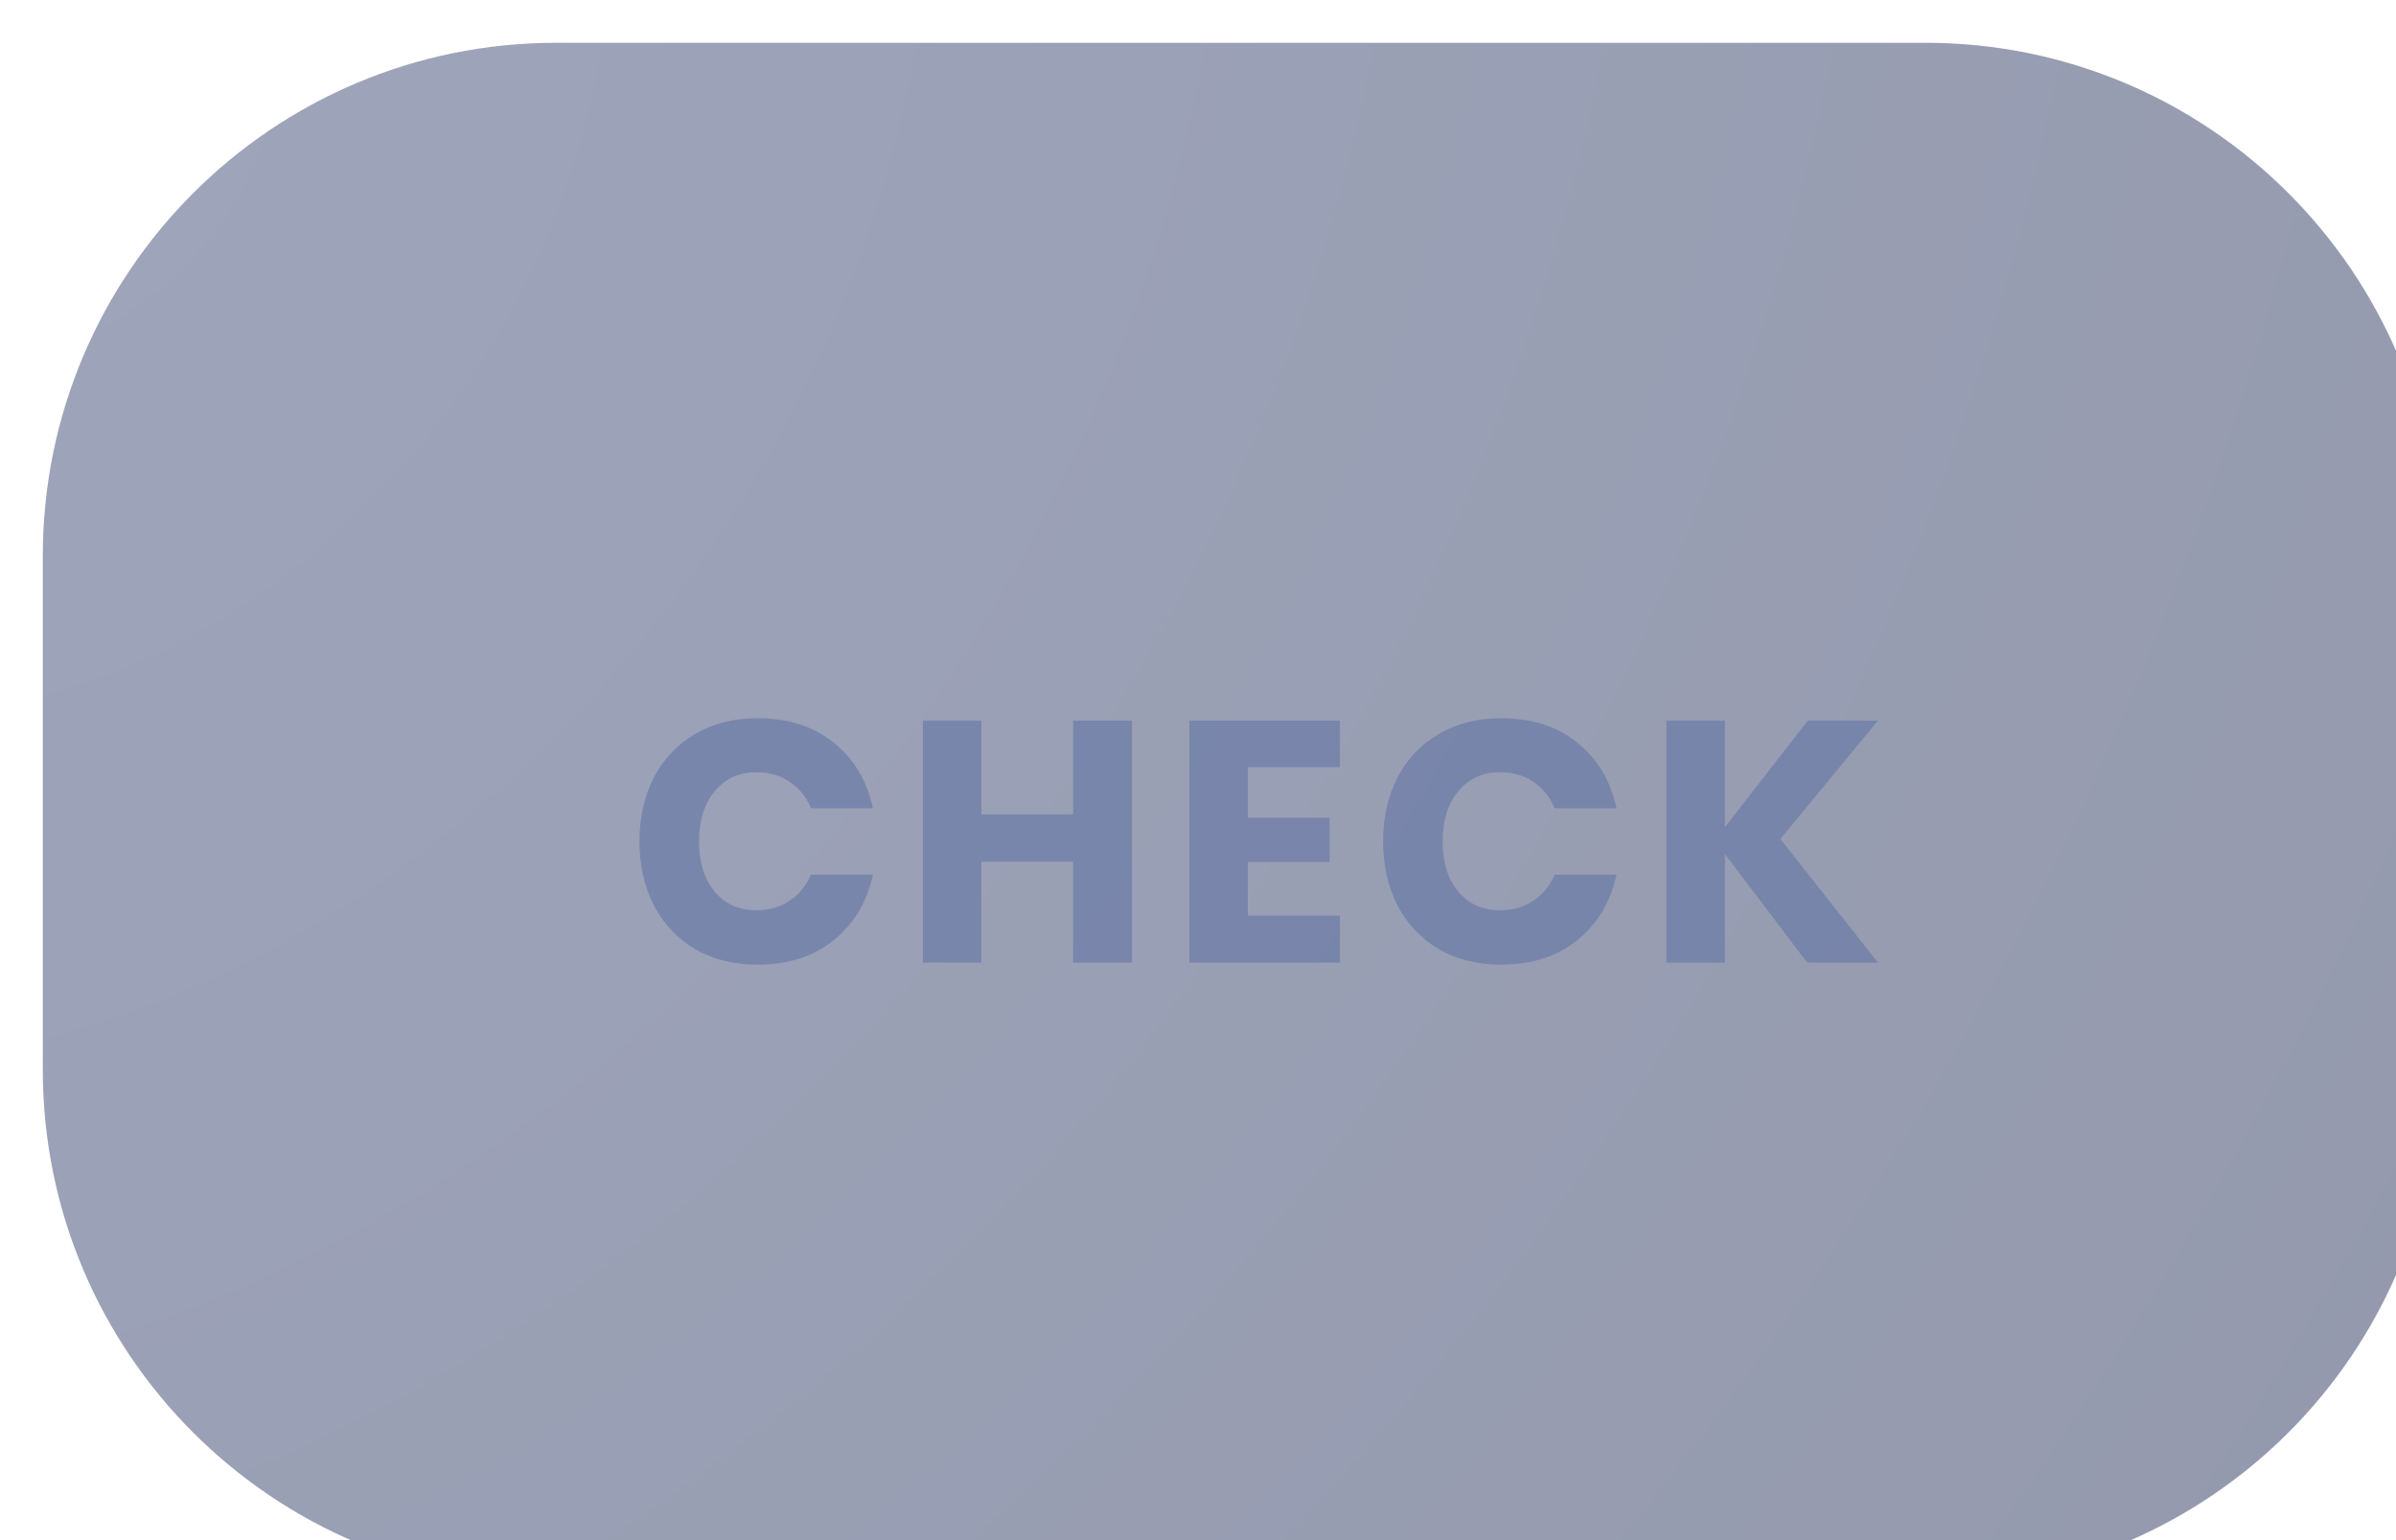 <svg width="112" height="72" viewBox="0 0 112 72" fill="none" xmlns="http://www.w3.org/2000/svg">
<g opacity="0.56" filter="url(#filter0_iii_847_437)">
<path d="M0 24C0 10.745 10.745 0 24 0H88C101.255 0 112 10.745 112 24V48C112 61.255 101.255 72 88 72H24C10.745 72 0 61.255 0 48V24Z" fill="url(#paint0_radial_847_437)"/>
</g>
<g opacity="0.72" filter="url(#filter1_di_847_437)">
<path d="M32.396 30.576C33.836 30.576 35.026 30.955 35.964 31.712C36.914 32.469 37.527 33.493 37.804 34.784H34.908C34.695 34.261 34.364 33.851 33.916 33.552C33.479 33.253 32.956 33.104 32.348 33.104C31.548 33.104 30.903 33.397 30.412 33.984C29.922 34.571 29.676 35.355 29.676 36.336C29.676 37.317 29.922 38.101 30.412 38.688C30.903 39.264 31.548 39.552 32.348 39.552C32.956 39.552 33.479 39.403 33.916 39.104C34.364 38.805 34.695 38.4 34.908 37.888H37.804C37.527 39.168 36.914 40.192 35.964 40.96C35.026 41.717 33.836 42.096 32.396 42.096C31.298 42.096 30.332 41.856 29.5 41.376C28.668 40.885 28.023 40.203 27.564 39.328C27.116 38.453 26.892 37.456 26.892 36.336C26.892 35.216 27.116 34.219 27.564 33.344C28.023 32.469 28.668 31.792 29.5 31.312C30.332 30.821 31.298 30.576 32.396 30.576ZM49.914 30.688V42H47.162V37.28H42.874V42H40.138V30.688H42.874V35.072H47.162V30.688H49.914ZM55.33 32.864V35.232H59.154V37.296H55.33V39.808H59.634V42H52.594V30.688H59.634V32.864H55.33ZM67.156 30.576C68.596 30.576 69.785 30.955 70.724 31.712C71.673 32.469 72.286 33.493 72.564 34.784H69.668C69.454 34.261 69.124 33.851 68.676 33.552C68.238 33.253 67.716 33.104 67.108 33.104C66.308 33.104 65.662 33.397 65.172 33.984C64.681 34.571 64.436 35.355 64.436 36.336C64.436 37.317 64.681 38.101 65.172 38.688C65.662 39.264 66.308 39.552 67.108 39.552C67.716 39.552 68.238 39.403 68.676 39.104C69.124 38.805 69.454 38.4 69.668 37.888H72.564C72.286 39.168 71.673 40.192 70.724 40.96C69.785 41.717 68.596 42.096 67.156 42.096C66.057 42.096 65.092 41.856 64.26 41.376C63.428 40.885 62.782 40.203 62.324 39.328C61.876 38.453 61.652 37.456 61.652 36.336C61.652 35.216 61.876 34.219 62.324 33.344C62.782 32.469 63.428 31.792 64.26 31.312C65.092 30.821 66.057 30.576 67.156 30.576ZM80.225 36.224L84.785 42H81.473L77.633 36.928V42H74.897V30.688H77.633V35.664L81.505 30.688H84.785L80.225 36.224Z" fill="#6C7BA7"/>
</g>
<defs>
<filter id="filter0_iii_847_437" x="-4" y="-4" width="120" height="80" filterUnits="userSpaceOnUse" color-interpolation-filters="sRGB">
<feFlood flood-opacity="0" result="BackgroundImageFix"/>
<feBlend mode="normal" in="SourceGraphic" in2="BackgroundImageFix" result="shape"/>
<feColorMatrix in="SourceAlpha" type="matrix" values="0 0 0 0 0 0 0 0 0 0 0 0 0 0 0 0 0 0 127 0" result="hardAlpha"/>
<feOffset dx="4" dy="4"/>
<feGaussianBlur stdDeviation="12"/>
<feComposite in2="hardAlpha" operator="arithmetic" k2="-1" k3="1"/>
<feColorMatrix type="matrix" values="0 0 0 0 0.537 0 0 0 0 0.601 0 0 0 0 0.704 0 0 0 0.24 0"/>
<feBlend mode="screen" in2="shape" result="effect1_innerShadow_847_437"/>
<feColorMatrix in="SourceAlpha" type="matrix" values="0 0 0 0 0 0 0 0 0 0 0 0 0 0 0 0 0 0 127 0" result="hardAlpha"/>
<feOffset dx="-4" dy="-4"/>
<feGaussianBlur stdDeviation="8"/>
<feComposite in2="hardAlpha" operator="arithmetic" k2="-1" k3="1"/>
<feColorMatrix type="matrix" values="0 0 0 0 0.171 0 0 0 0 0.202 0 0 0 0 0.321 0 0 0 0.88 0"/>
<feBlend mode="normal" in2="effect1_innerShadow_847_437" result="effect2_innerShadow_847_437"/>
<feColorMatrix in="SourceAlpha" type="matrix" values="0 0 0 0 0 0 0 0 0 0 0 0 0 0 0 0 0 0 127 0" result="hardAlpha"/>
<feOffset dx="2" dy="2"/>
<feGaussianBlur stdDeviation="1"/>
<feComposite in2="hardAlpha" operator="arithmetic" k2="-1" k3="1"/>
<feColorMatrix type="matrix" values="0 0 0 0 0.406 0 0 0 0 0.451 0 0 0 0 0.625 0 0 0 0.16 0"/>
<feBlend mode="color-dodge" in2="effect2_innerShadow_847_437" result="effect3_innerShadow_847_437"/>
</filter>
<filter id="filter1_di_847_437" x="25.892" y="29.576" width="63.893" height="17.52" filterUnits="userSpaceOnUse" color-interpolation-filters="sRGB">
<feFlood flood-opacity="0" result="BackgroundImageFix"/>
<feColorMatrix in="SourceAlpha" type="matrix" values="0 0 0 0 0 0 0 0 0 0 0 0 0 0 0 0 0 0 127 0" result="hardAlpha"/>
<feOffset dx="2" dy="2"/>
<feGaussianBlur stdDeviation="1.5"/>
<feComposite in2="hardAlpha" operator="out"/>
<feColorMatrix type="matrix" values="0 0 0 0 0.251 0 0 0 0 0.278 0 0 0 0 0.412 0 0 0 0.24 0"/>
<feBlend mode="multiply" in2="BackgroundImageFix" result="effect1_dropShadow_847_437"/>
<feBlend mode="normal" in="SourceGraphic" in2="effect1_dropShadow_847_437" result="shape"/>
<feColorMatrix in="SourceAlpha" type="matrix" values="0 0 0 0 0 0 0 0 0 0 0 0 0 0 0 0 0 0 127 0" result="hardAlpha"/>
<feOffset dx="1" dy="1"/>
<feGaussianBlur stdDeviation="0.5"/>
<feComposite in2="hardAlpha" operator="arithmetic" k2="-1" k3="1"/>
<feColorMatrix type="matrix" values="0 0 0 0 1 0 0 0 0 1 0 0 0 0 1 0 0 0 0.4 0"/>
<feBlend mode="normal" in2="shape" result="effect2_innerShadow_847_437"/>
</filter>
<radialGradient id="paint0_radial_847_437" cx="0" cy="0" r="1" gradientUnits="userSpaceOnUse" gradientTransform="rotate(32.735) scale(133.147 168.236)">
<stop stop-color="#535F86"/>
<stop offset="1" stop-color="#40496C"/>
</radialGradient>
</defs>
</svg>
